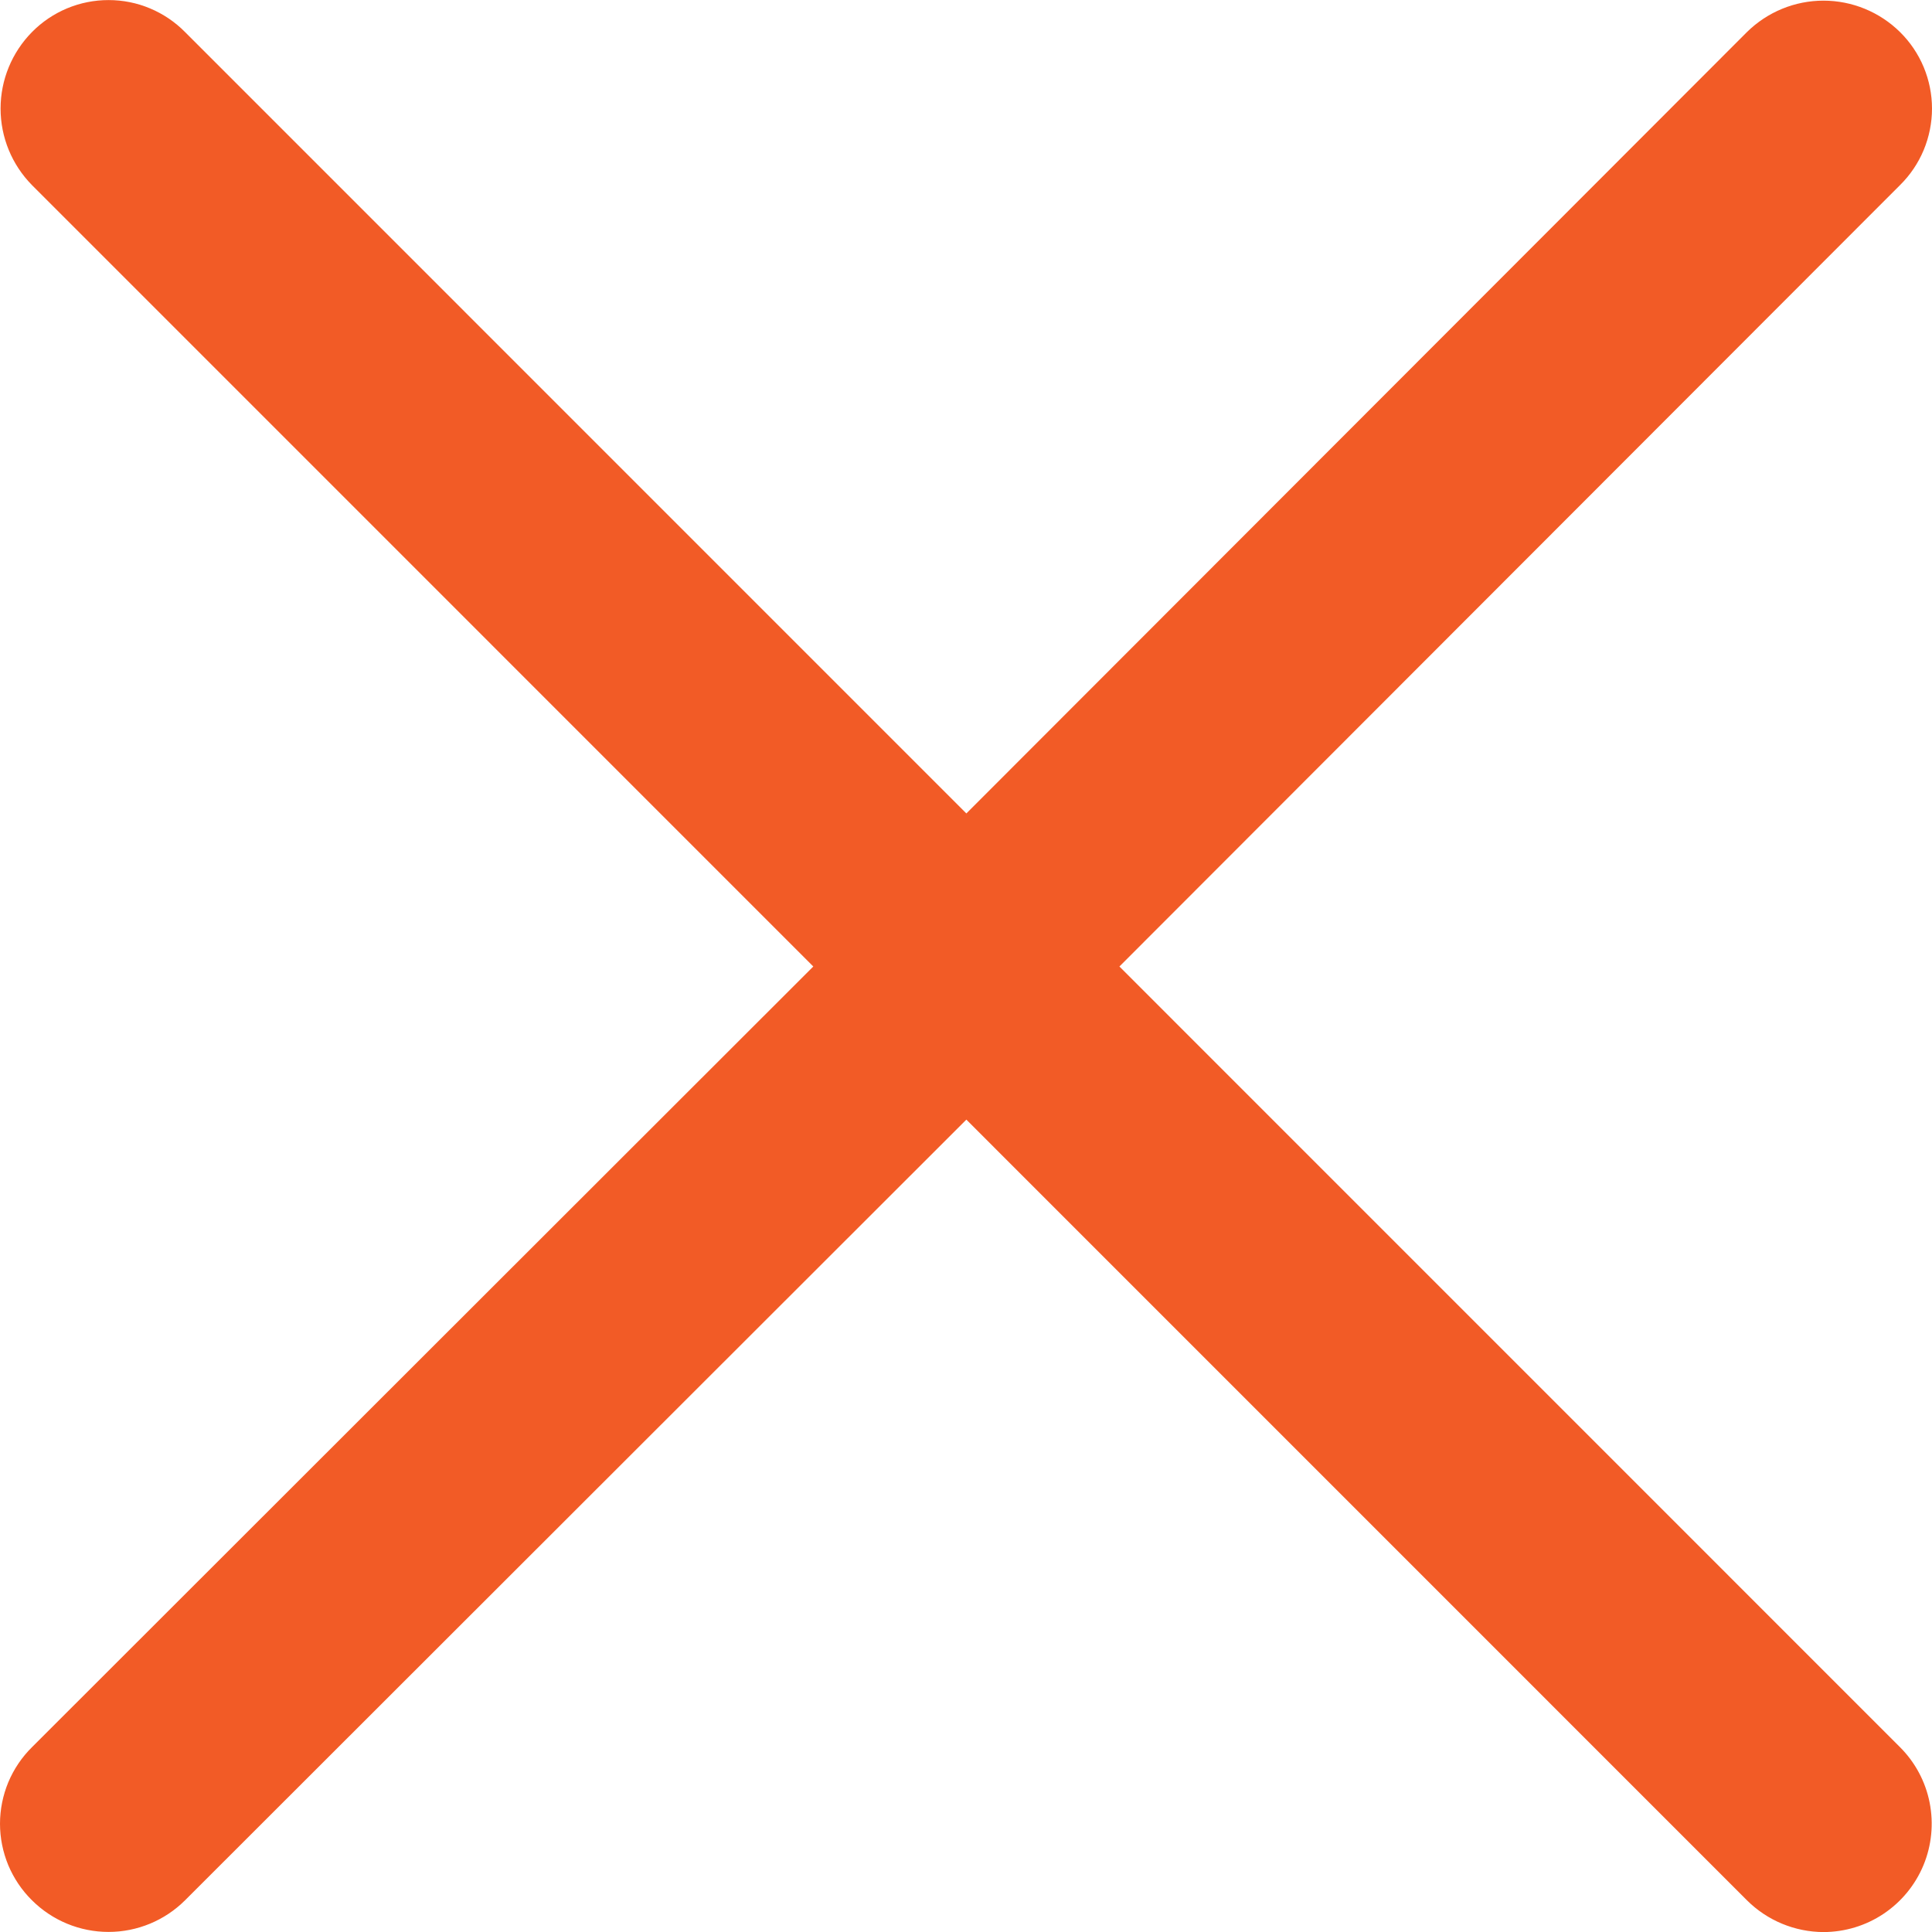 <svg width="27" height="27" viewBox="0 0 27 27" fill="none" xmlns="http://www.w3.org/2000/svg">
<path d="M15.644 13.507L26.553 2.587C26.695 2.447 26.807 2.281 26.884 2.097C26.96 1.914 27 1.716 27 1.517C27 1.318 26.96 1.121 26.884 0.938C26.807 0.754 26.695 0.588 26.553 0.448C26.268 0.167 25.884 0.009 25.483 0.009C25.083 0.009 24.699 0.167 24.414 0.448L13.505 11.368L2.586 0.448C2.446 0.306 2.28 0.194 2.096 0.117C1.913 0.04 1.716 0.001 1.517 0.001C1.318 0.001 1.121 0.04 0.937 0.117C0.753 0.194 0.587 0.306 0.447 0.448C0.166 0.733 0.008 1.117 0.008 1.517C0.008 1.918 0.166 2.302 0.447 2.587L11.366 13.507L0.447 24.417C0.305 24.557 0.193 24.724 0.116 24.907C0.04 25.091 0 25.288 0 25.487C0 25.686 0.04 25.883 0.116 26.067C0.193 26.25 0.305 26.417 0.447 26.557C0.731 26.84 1.115 26.999 1.517 26.999C1.918 26.999 2.302 26.84 2.586 26.557L13.505 15.647L24.414 26.557C24.698 26.84 25.082 26.999 25.483 27.001C25.783 27 26.075 26.912 26.324 26.745C26.572 26.579 26.766 26.343 26.881 26.066C26.995 25.79 27.025 25.485 26.967 25.192C26.909 24.898 26.765 24.629 26.553 24.417L15.644 13.507Z" fill="#F25B26"/>
</svg>
